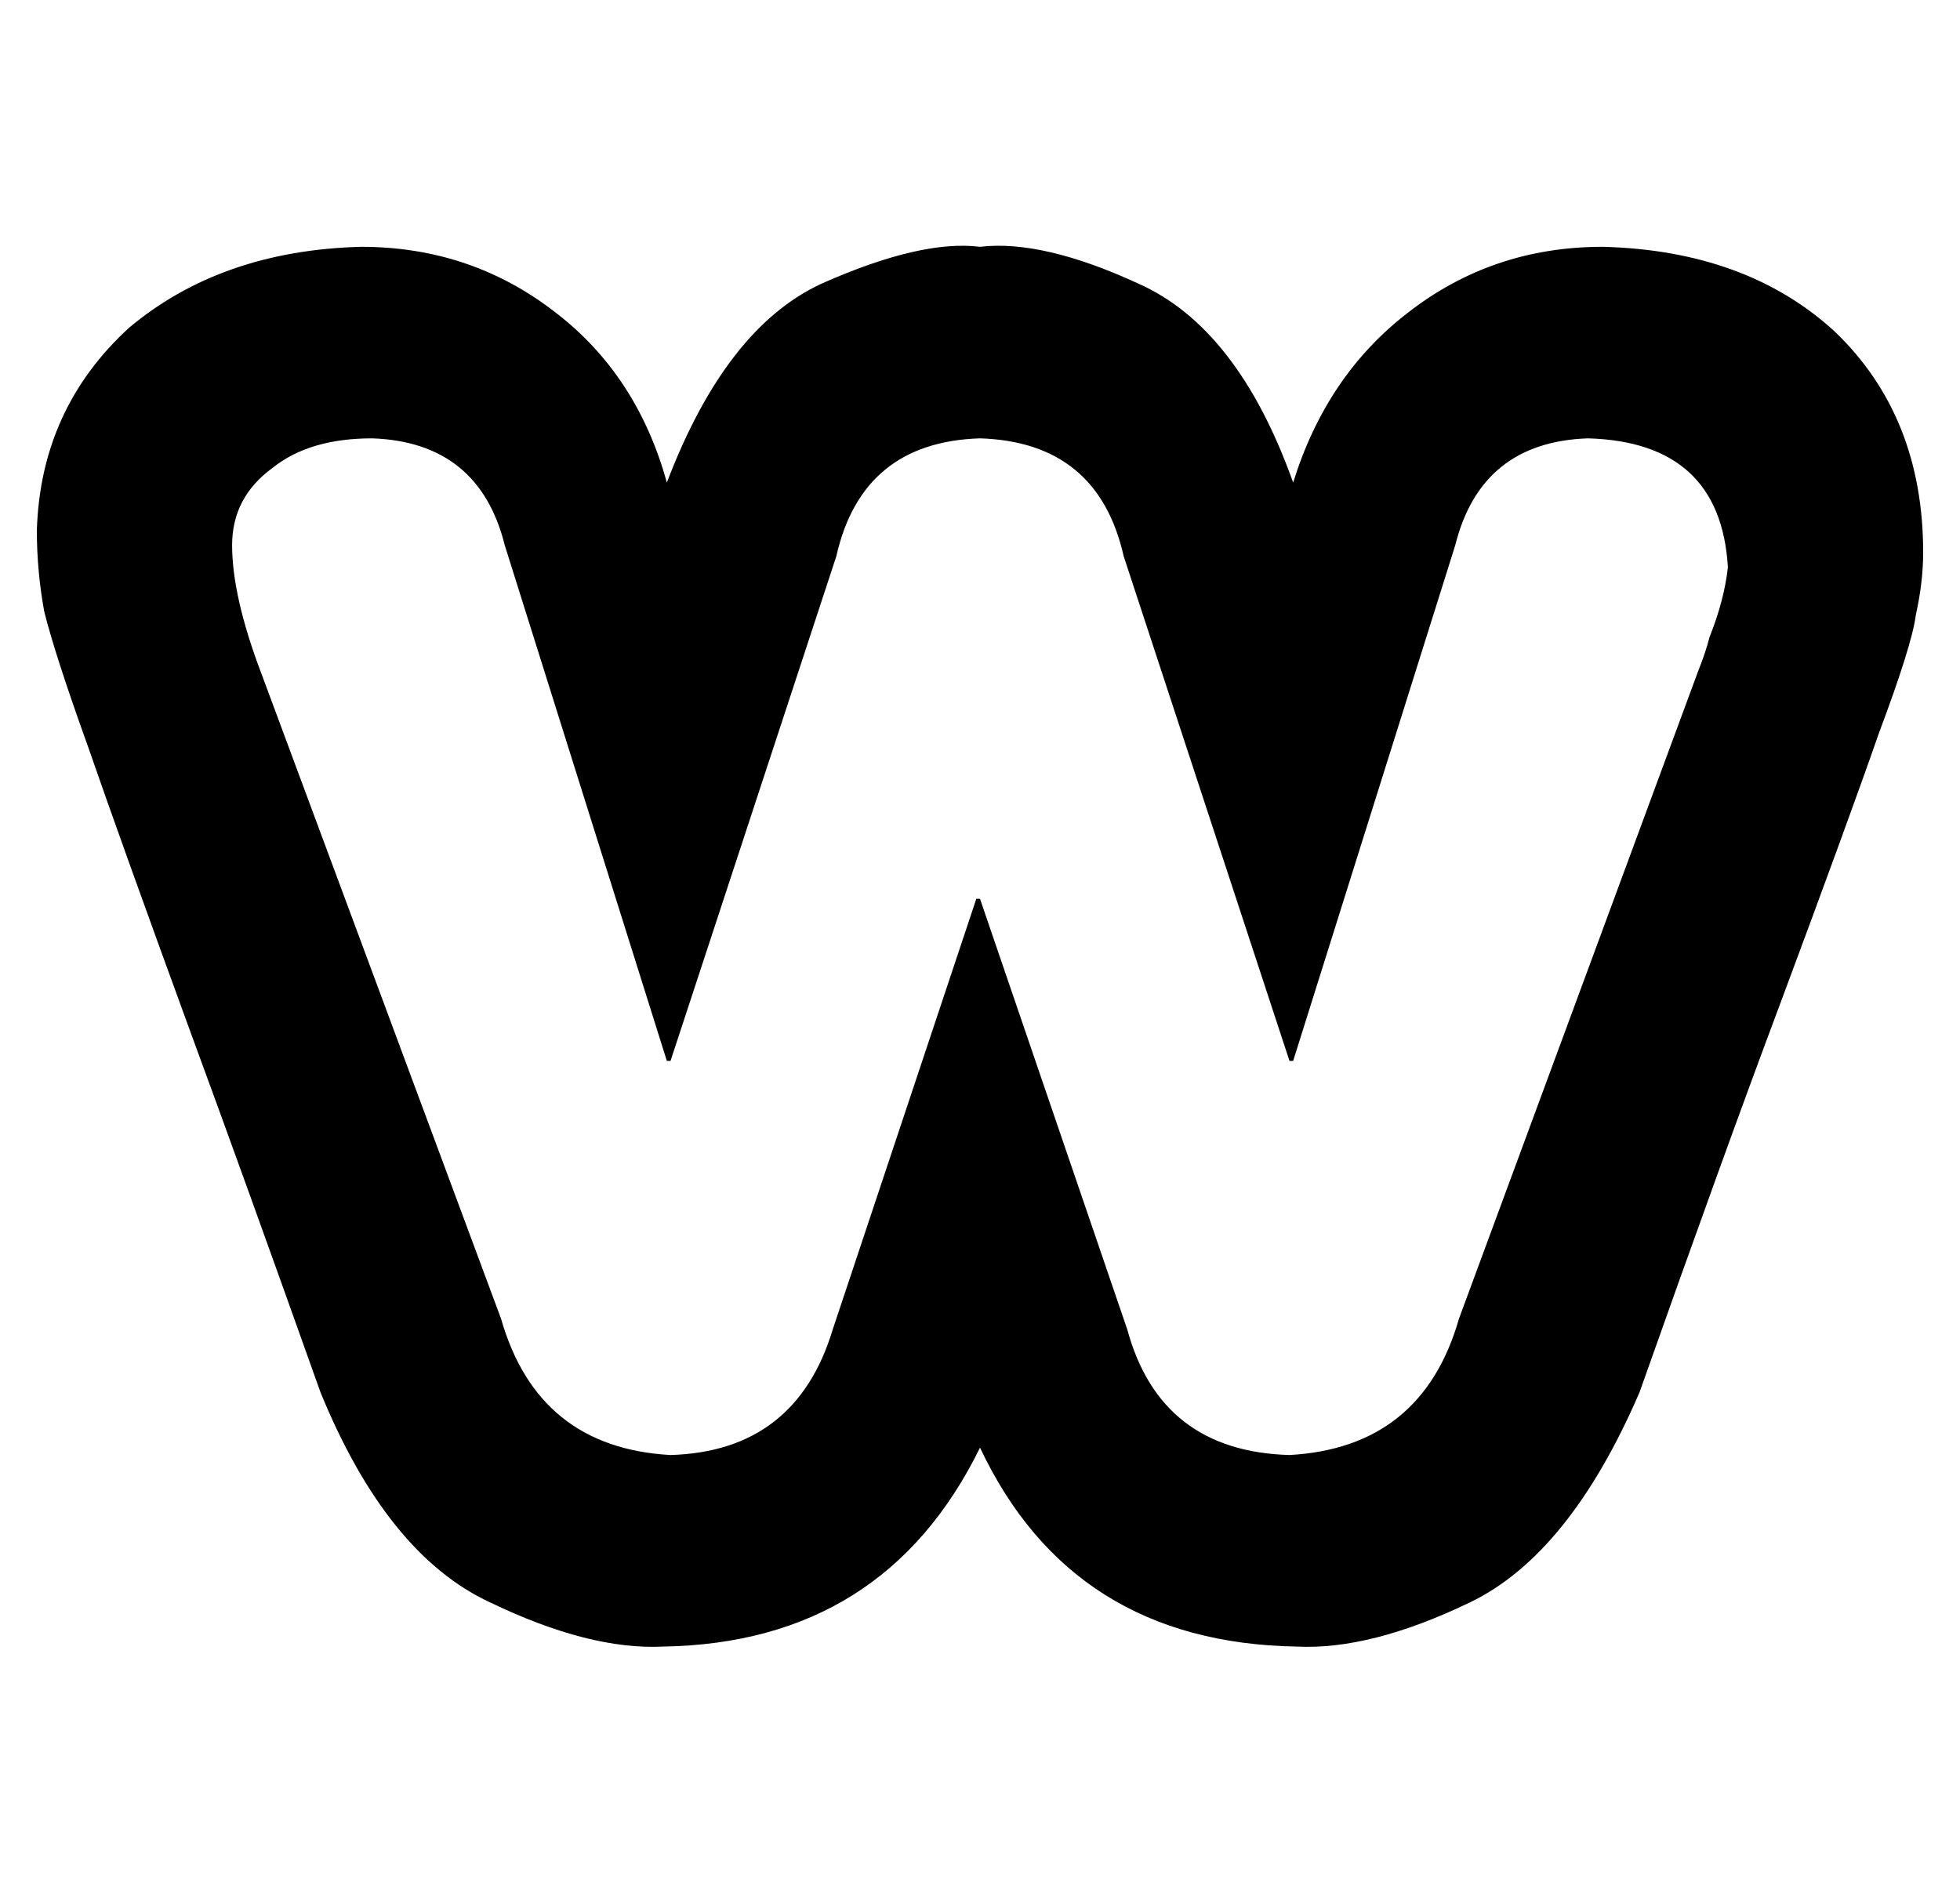 <?xml version="1.0" standalone="no"?>
<!DOCTYPE svg PUBLIC "-//W3C//DTD SVG 1.1//EN" "http://www.w3.org/Graphics/SVG/1.1/DTD/svg11.dtd" >
<svg xmlns="http://www.w3.org/2000/svg" xmlns:xlink="http://www.w3.org/1999/xlink" version="1.1" viewBox="-10 -40 532 512">
   <path fill="currentColor"
d="M425 27q-30 0 -53 18v0v0q-22 17 -31 46q-15 -42 -42 -54q-26 -12 -43 -10q-16 -2 -43 10q-26 12 -42 54q-8 -29 -30 -46q-23 -18 -53 -18q-38 1 -63 22q-24 22 -25 55q0 11 2 22q3 12 12 37q9 26 28 78q14 38 35 97q18 44 46 57q27 13 47 12q60 -1 86 -54q25 53 86 54
q20 1 47 -12t46 -57q23 -65 38 -105q19 -51 27 -74q9 -24 10 -32q2 -9 2 -17q0 -37 -24 -60q-24 -22 -63 -23v0zM451 142l-65 176l65 -176l-65 176q-10 35 -46 37q-35 -1 -44 -34l-40 -117v0h-1v0l-39 117v0q-10 33 -44 34q-36 -2 -46 -37l-65 -175v0q-8 -21 -8 -35
q0 -13 11 -21q10 -8 27 -8q29 1 36 29l44 140v0h1v0l45 -137v0q7 -31 39 -32q32 1 39 32l45 137v0h1v0l44 -140v0q7 -28 36 -29q36 1 38 35q-1 9 -5 19q-1 4 -3 9v0z" />
</svg>
